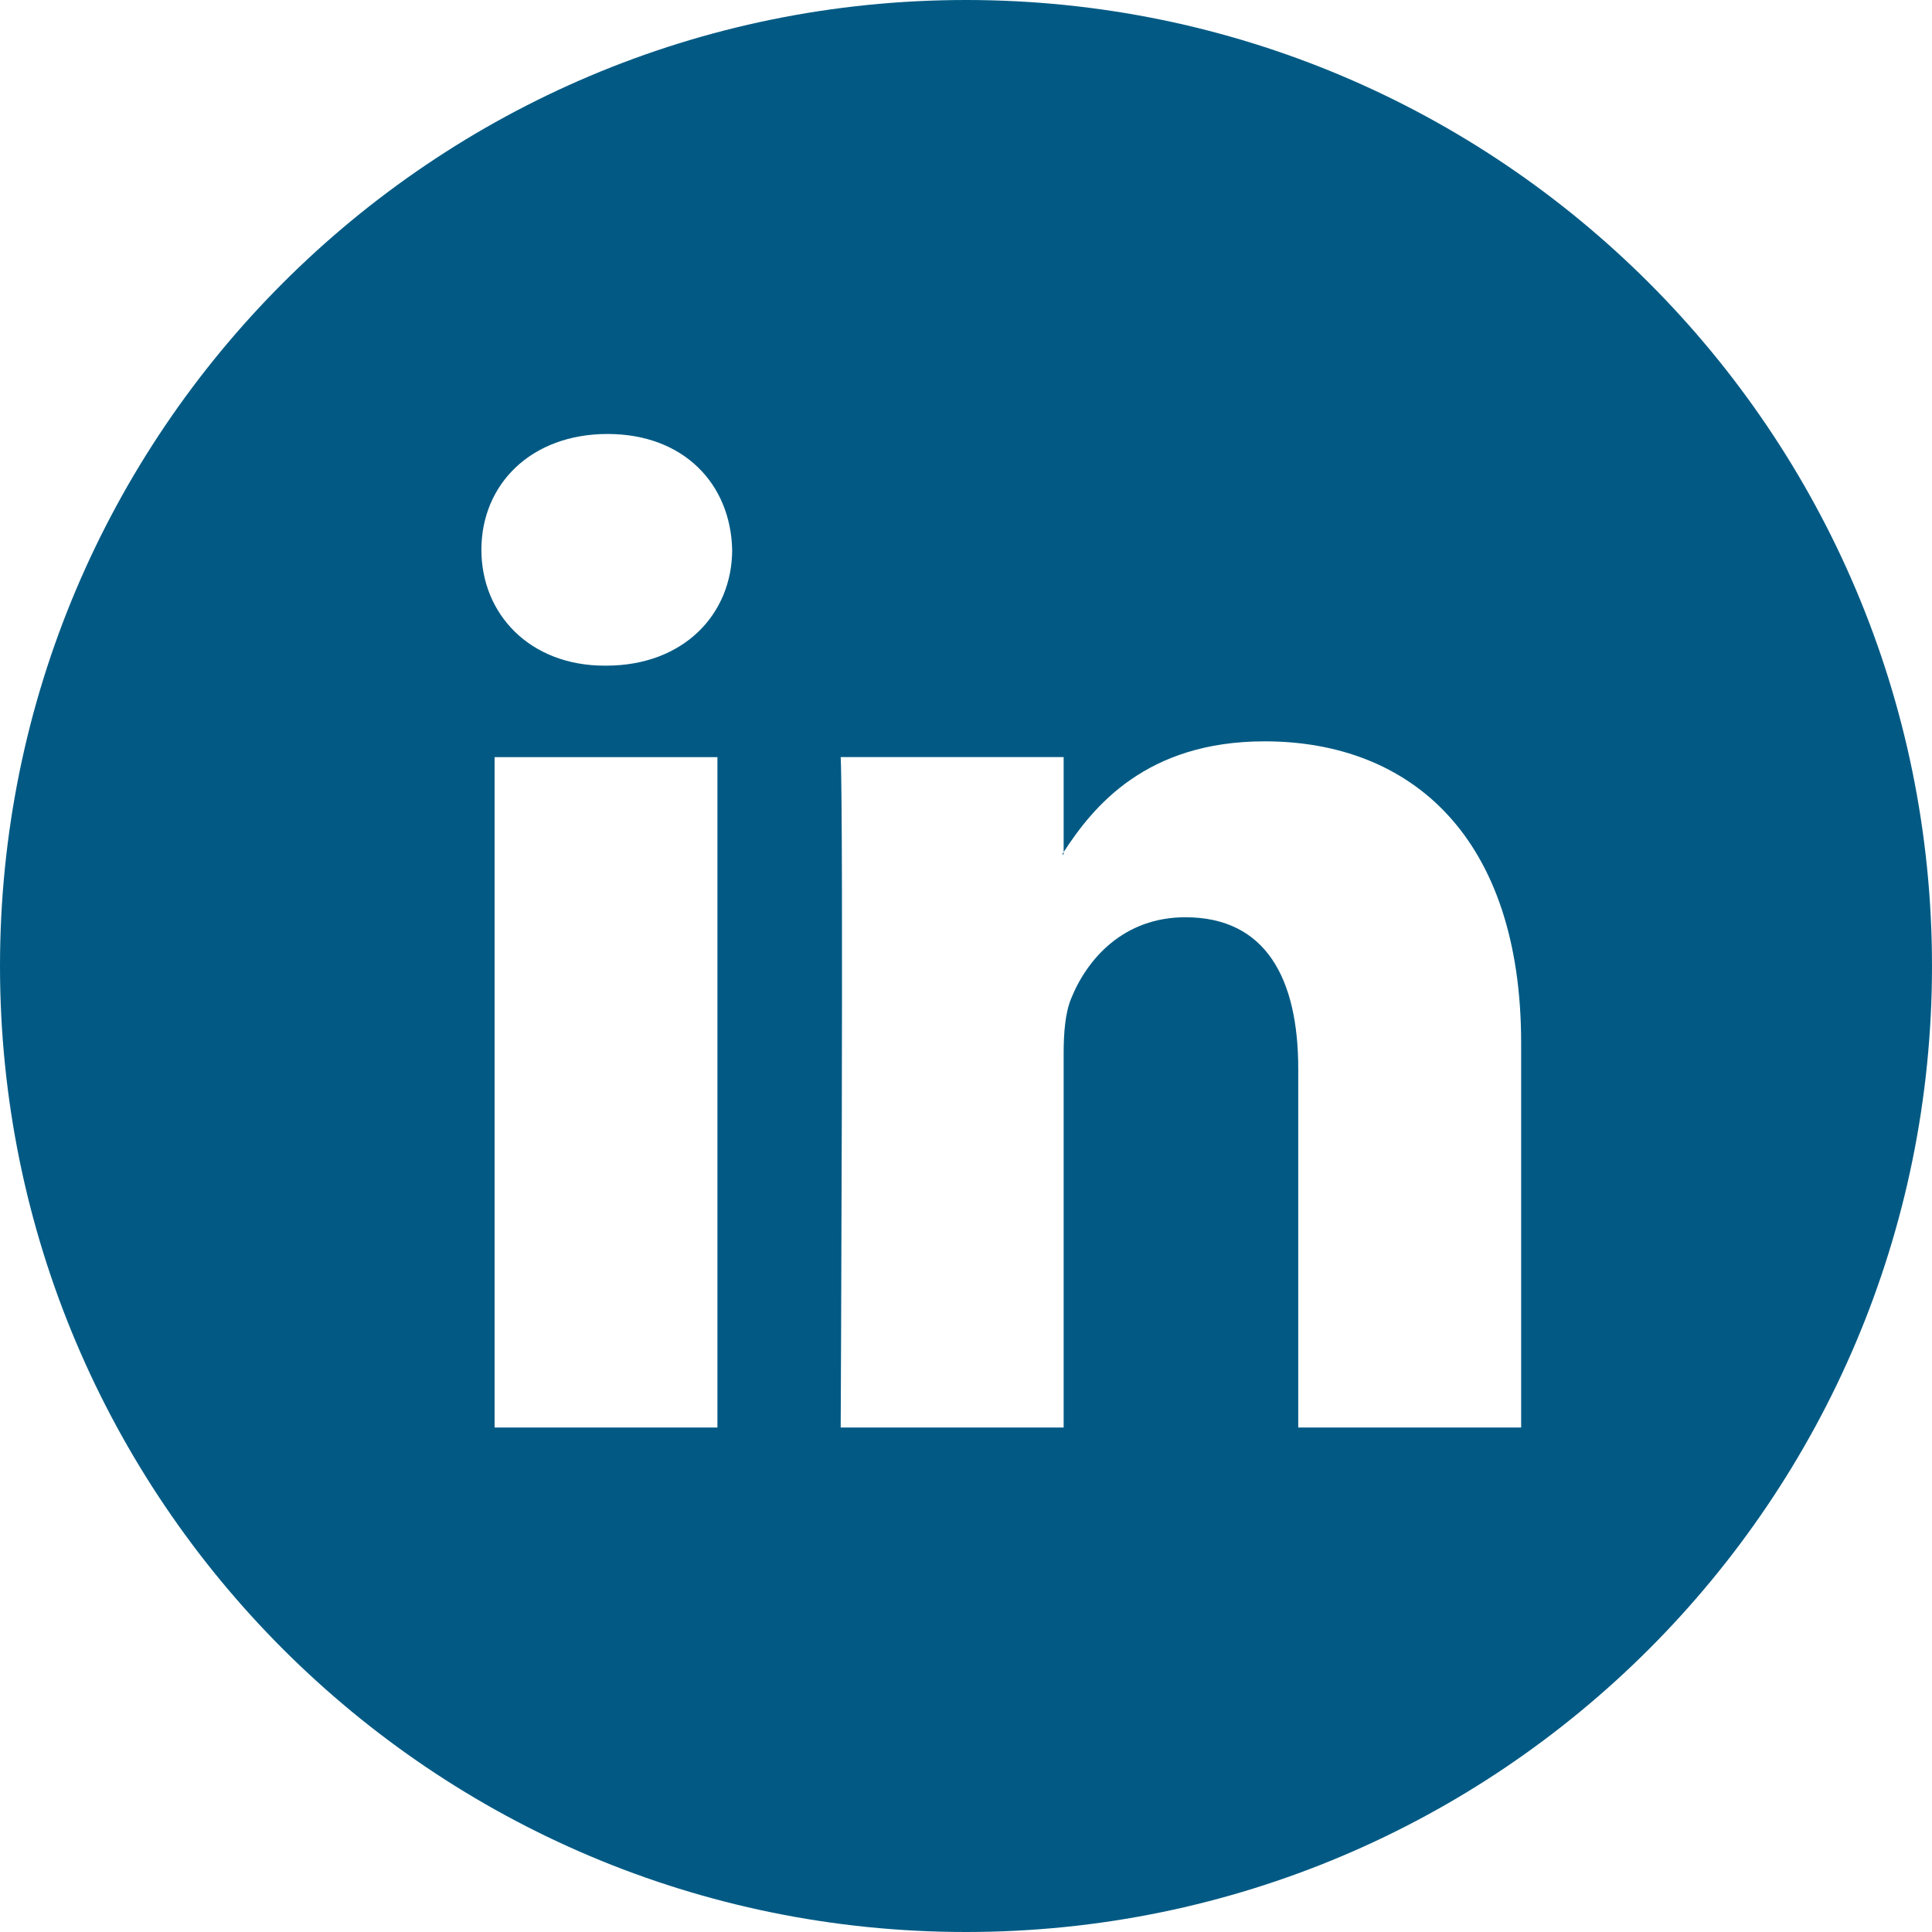 <?xml version="1.0" encoding="utf-8"?>
<!-- Generator: Adobe Illustrator 16.0.0, SVG Export Plug-In . SVG Version: 6.00 Build 0)  -->
<!DOCTYPE svg PUBLIC "-//W3C//DTD SVG 1.1//EN" "http://www.w3.org/Graphics/SVG/1.1/DTD/svg11.dtd">
<svg version="1.1" id="Layer_2" xmlns="http://www.w3.org/2000/svg" xmlns:xlink="http://www.w3.org/1999/xlink" x="0px" y="0px"
	 width="35px" height="35px" viewBox="0 0 35 35" enable-background="new 0 0 35 35" xml:space="preserve">
<g>
	<path fill="#025A84" d="M17.5,0C7.835,0,0,7.835,0,17.5S7.835,35,17.5,35S35,27.164,35,17.5S27.165,0,17.5,0z M12.997,25.861H8.96
		V13.716h4.037V25.861z M10.979,12.059h-0.026c-1.354,0-2.232-0.933-2.232-2.099c0-1.191,0.904-2.098,2.285-2.098
		c1.382,0,2.231,0.907,2.258,2.098C13.263,11.125,12.387,12.059,10.979,12.059z M27.557,25.861h-4.038v-6.498
		c0-1.631-0.583-2.746-2.045-2.746c-1.116,0-1.779,0.75-2.071,1.477c-0.106,0.26-0.134,0.621-0.134,0.984v6.783H15.23
		c0,0,0.054-11.006,0-12.146h4.039v1.721c0.536-0.826,1.494-2.006,3.64-2.006c2.656,0,4.648,1.736,4.648,5.466V25.861z"/>
	<path fill="#025A84" d="M19.269,15.477v-0.04c-0.008,0.014-0.02,0.027-0.027,0.04H19.269z"/>
</g>
</svg>
